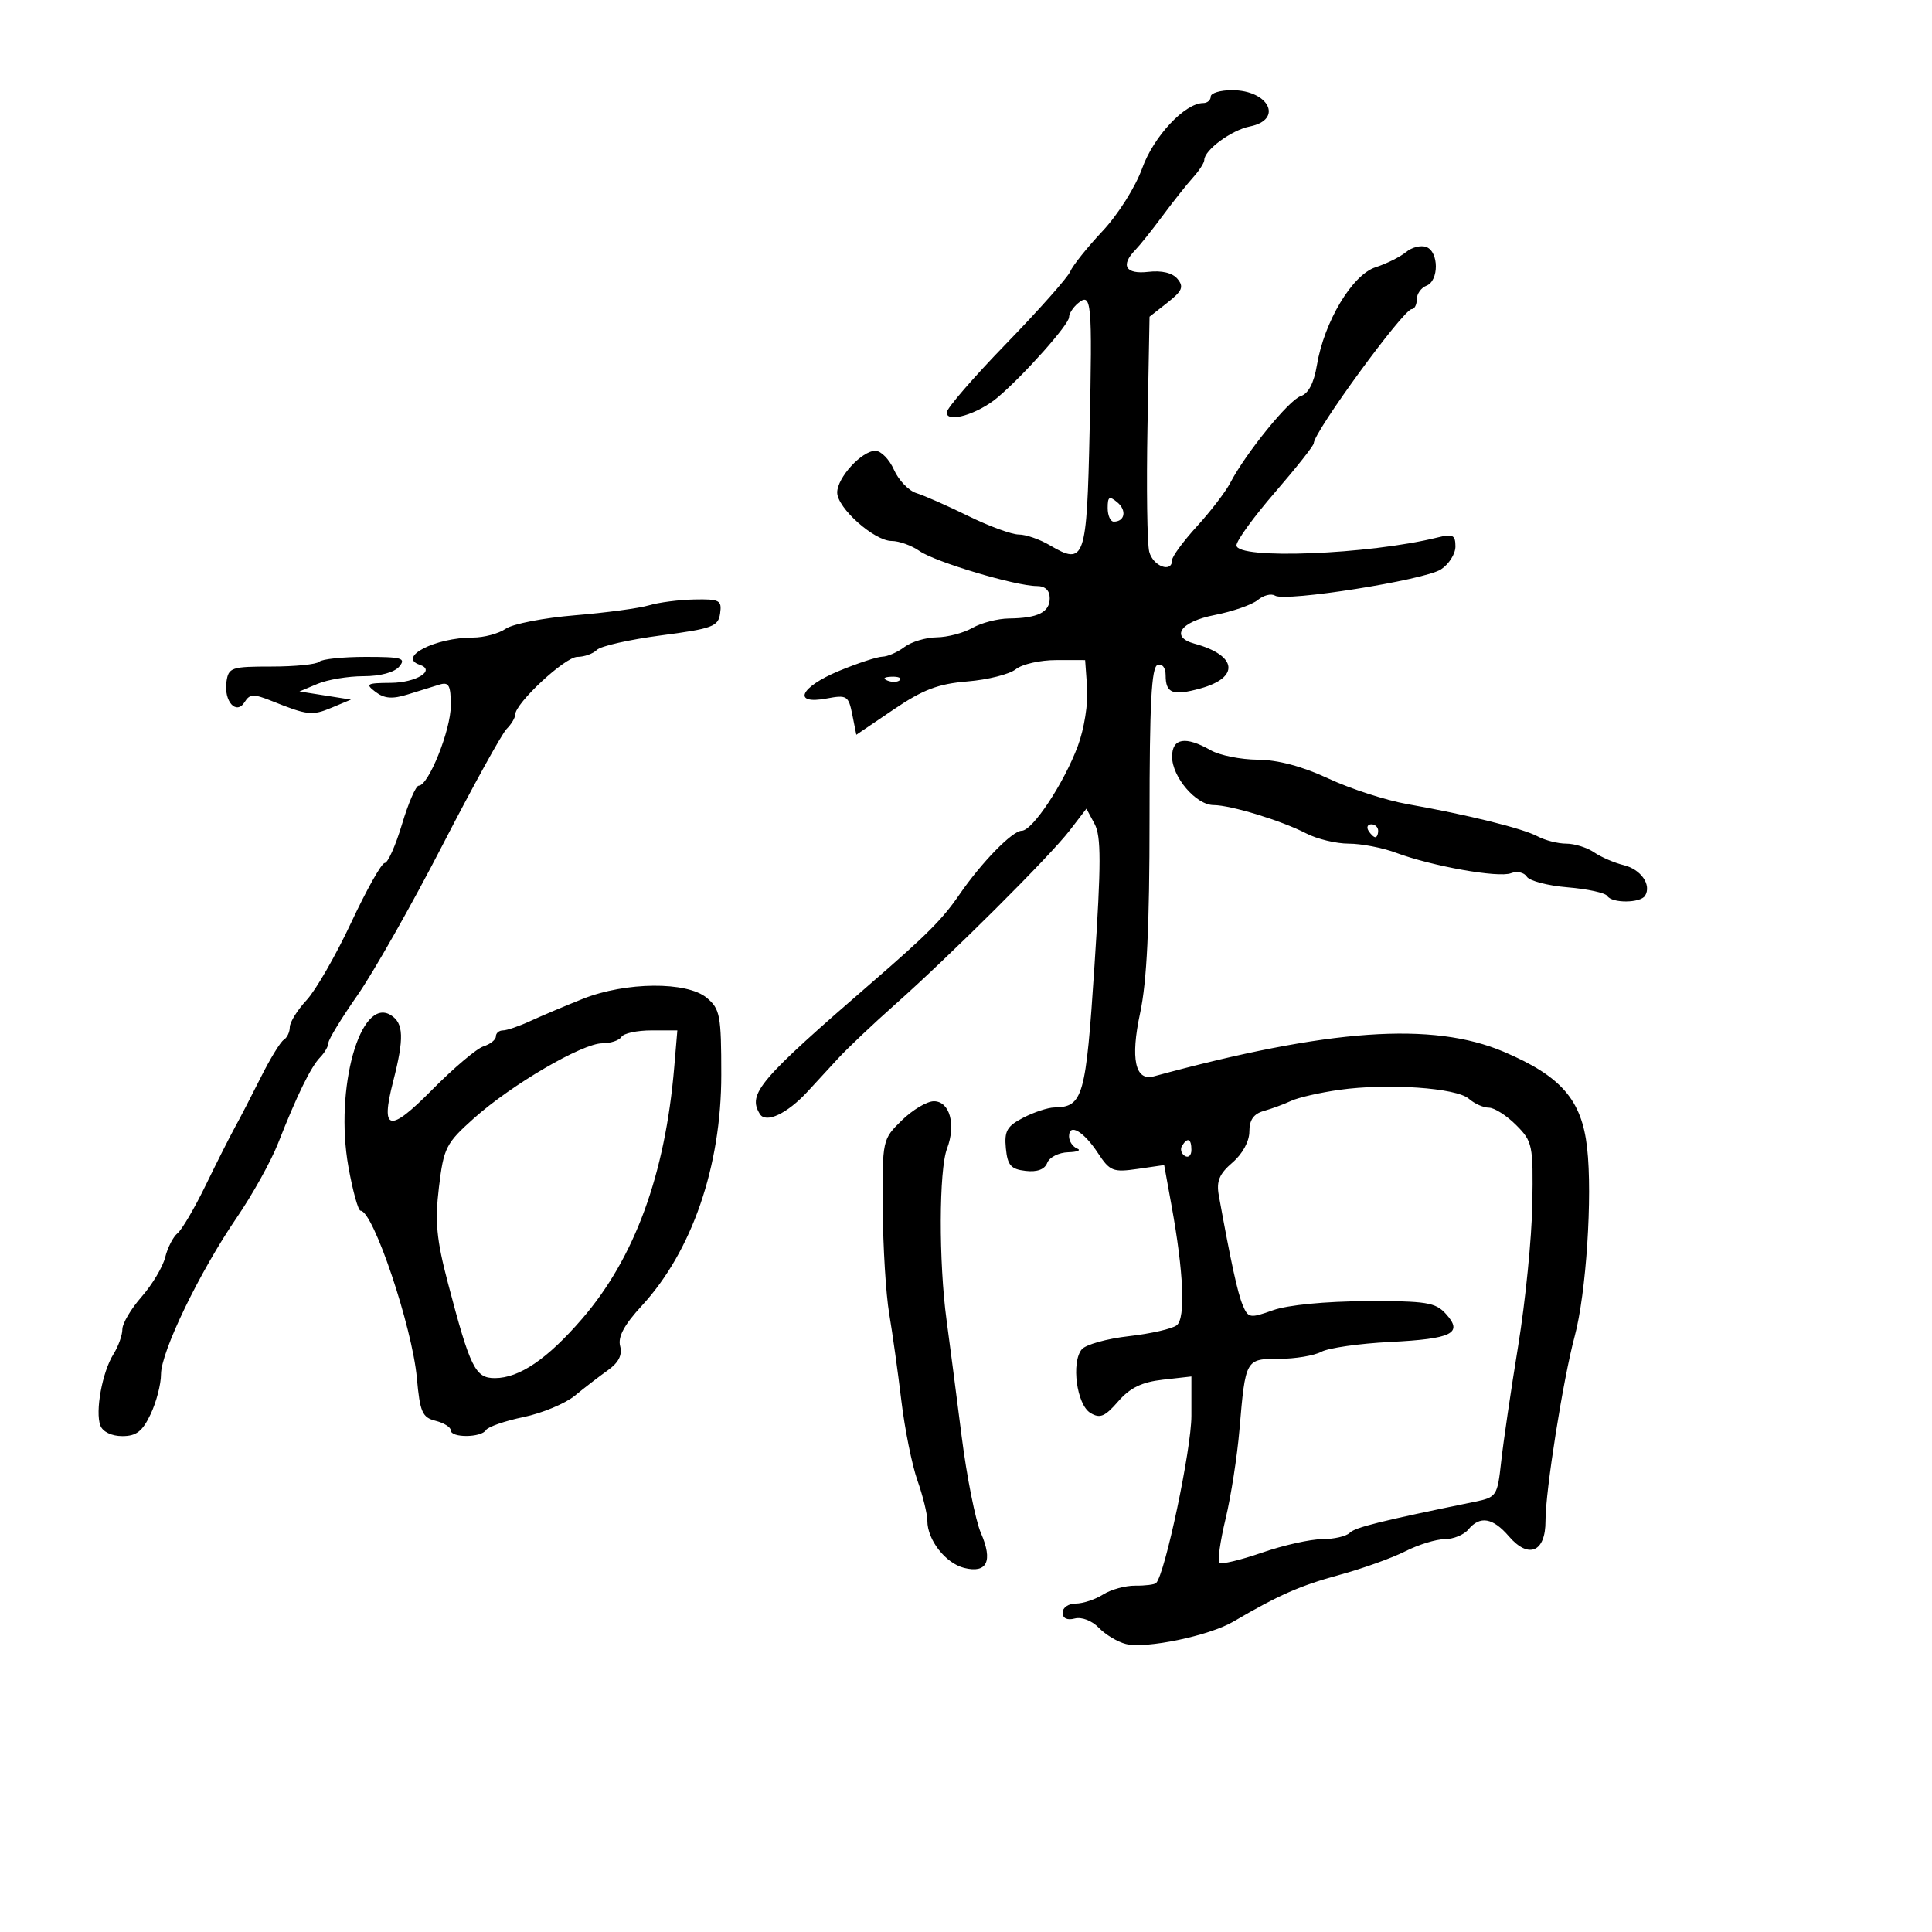<svg xmlns="http://www.w3.org/2000/svg" width="300" height="300" viewBox="0 0 300 300" version="1.1">
	<path d="M 188 15 C 188 15.550, 187.480 16, 186.844 16 C 183.988 16, 179.138 21.176, 177.363 26.117 C 176.313 29.040, 173.616 33.312, 171.184 35.903 C 168.811 38.431, 166.561 41.247, 166.184 42.160 C 165.808 43.072, 161.338 48.111, 156.250 53.357 C 151.162 58.602, 147 63.417, 147 64.055 C 147 65.756, 151.846 64.310, 154.945 61.685 C 158.996 58.253, 166 50.382, 166 49.261 C 166 48.702, 166.622 47.728, 167.383 47.097 C 169.500 45.340, 169.627 46.722, 169.196 66.819 C 168.764 86.949, 168.442 87.874, 162.984 84.650 C 161.448 83.742, 159.295 83, 158.198 83 C 157.102 83, 153.572 81.705, 150.353 80.123 C 147.134 78.541, 143.516 76.944, 142.313 76.576 C 141.110 76.207, 139.538 74.576, 138.819 72.953 C 138.100 71.329, 136.800 70, 135.930 70 C 133.816 70, 130 74.167, 130 76.475 C 130 78.877, 135.758 84, 138.458 84 C 139.611 84, 141.563 84.706, 142.794 85.568 C 145.221 87.268, 157.721 91, 160.987 91 C 162.295 91, 163 91.663, 163 92.893 C 163 95.073, 161.163 95.985, 156.668 96.035 C 154.926 96.055, 152.375 96.714, 151 97.500 C 149.625 98.286, 147.124 98.945, 145.441 98.965 C 143.759 98.984, 141.509 99.661, 140.441 100.468 C 139.374 101.276, 137.834 101.951, 137.019 101.968 C 136.205 101.986, 133.167 102.983, 130.269 104.184 C 124.202 106.699, 122.963 109.473, 128.358 108.461 C 131.505 107.870, 131.756 108.028, 132.343 110.963 L 132.969 114.096 138.735 110.187 C 143.323 107.077, 145.670 106.183, 150.235 105.809 C 153.388 105.550, 156.763 104.698, 157.735 103.917 C 158.706 103.135, 161.525 102.496, 164 102.498 L 168.500 102.500 168.810 106.809 C 168.984 109.213, 168.350 113.190, 167.376 115.809 C 165.215 121.619, 160.332 129, 158.648 129 C 157.203 129, 152.398 133.926, 148.965 138.926 C 146.355 142.728, 143.961 145.131, 135.448 152.500 C 117.836 167.743, 116.048 169.841, 117.991 172.985 C 118.922 174.492, 122.242 172.928, 125.409 169.489 C 126.559 168.241, 128.684 165.933, 130.131 164.360 C 131.577 162.787, 135.550 159.025, 138.958 156 C 147.630 148.303, 162.995 132.993, 166.100 128.954 L 168.701 125.572 169.970 127.944 C 170.996 129.861, 170.993 134.069, 169.953 149.908 C 168.608 170.401, 168.186 171.889, 163.700 171.968 C 162.711 171.986, 160.546 172.700, 158.891 173.556 C 156.360 174.865, 155.931 175.620, 156.191 178.306 C 156.447 180.956, 156.969 181.554, 159.256 181.817 C 161.053 182.024, 162.221 181.589, 162.613 180.567 C 162.943 179.705, 164.403 178.964, 165.857 178.921 C 167.311 178.878, 167.938 178.615, 167.250 178.338 C 166.563 178.060, 166 177.210, 166 176.448 C 166 174.343, 168.261 175.659, 170.500 179.066 C 172.337 181.861, 172.838 182.061, 176.635 181.511 L 180.771 180.912 181.916 187.206 C 183.796 197.542, 184.109 204.668, 182.732 205.781 C 182.054 206.329, 178.708 207.094, 175.295 207.482 C 171.883 207.869, 168.591 208.788, 167.981 209.523 C 166.307 211.539, 167.192 218.110, 169.311 219.399 C 170.802 220.306, 171.562 219.993, 173.624 217.620 C 175.468 215.499, 177.297 214.608, 180.564 214.240 L 185 213.740 185 219.857 C 185 225.022, 180.903 244.430, 179.522 245.812 C 179.281 246.053, 177.827 246.236, 176.292 246.219 C 174.756 246.201, 172.503 246.820, 171.285 247.594 C 170.067 248.367, 168.155 249, 167.035 249 C 165.916 249, 165 249.633, 165 250.406 C 165 251.291, 165.698 251.630, 166.881 251.321 C 167.962 251.038, 169.558 251.653, 170.631 252.766 C 171.659 253.832, 173.551 254.964, 174.837 255.281 C 177.949 256.050, 187.753 254.008, 191.500 251.811 C 198.545 247.680, 201.866 246.217, 208 244.543 C 211.575 243.568, 216.170 241.922, 218.210 240.885 C 220.251 239.848, 223.008 239, 224.338 239 C 225.667 239, 227.315 238.325, 228 237.500 C 229.811 235.318, 231.798 235.654, 234.301 238.563 C 237.369 242.130, 240.005 241.007, 239.984 236.143 C 239.964 231.592, 242.719 214.170, 244.514 207.500 C 246.300 200.861, 247.297 185.743, 246.445 178.213 C 245.603 170.776, 242.415 167.107, 233.500 163.316 C 222.436 158.610, 206.369 159.739, 179.157 167.135 C 176.268 167.920, 175.511 164.408, 177.038 157.302 C 178.085 152.429, 178.500 143.860, 178.500 127.085 C 178.500 109.242, 178.797 103.570, 179.750 103.251 C 180.476 103.009, 181 103.682, 181 104.858 C 181 107.668, 182.105 108.086, 186.399 106.900 C 192.558 105.200, 192.112 101.757, 185.500 99.955 C 181.643 98.904, 183.289 96.541, 188.605 95.500 C 191.413 94.950, 194.430 93.899, 195.311 93.164 C 196.192 92.429, 197.394 92.125, 197.982 92.489 C 199.606 93.493, 221.184 90.081, 223.750 88.415 C 224.988 87.611, 226 86.012, 226 84.860 C 226 83.077, 225.593 82.868, 223.250 83.452 C 212.582 86.111, 192 86.919, 192 84.678 C 192 83.951, 194.698 80.238, 197.997 76.428 C 201.295 72.618, 203.995 69.202, 203.997 68.837 C 204.006 67.088, 217.945 48, 219.213 48 C 219.646 48, 220 47.311, 220 46.469 C 220 45.626, 220.675 44.678, 221.500 44.362 C 223.453 43.612, 223.443 39.107, 221.487 38.357 C 220.655 38.037, 219.237 38.388, 218.335 39.137 C 217.434 39.885, 215.302 40.948, 213.598 41.499 C 209.980 42.668, 205.615 49.958, 204.487 56.717 C 204.024 59.488, 203.165 61.130, 201.982 61.506 C 200.169 62.081, 193.443 70.361, 191.021 75 C 190.303 76.375, 187.980 79.402, 185.858 81.728 C 183.736 84.053, 182 86.415, 182 86.978 C 182 89.035, 179.021 87.930, 178.451 85.662 C 178.128 84.376, 178.007 75.640, 178.182 66.250 L 178.500 49.177 181.288 46.986 C 183.583 45.183, 183.858 44.533, 182.843 43.311 C 182.061 42.368, 180.406 41.967, 178.306 42.212 C 174.788 42.623, 173.952 41.219, 176.286 38.821 C 176.994 38.095, 178.906 35.700, 180.536 33.501 C 182.166 31.301, 184.287 28.629, 185.250 27.562 C 186.213 26.496, 187 25.275, 187 24.850 C 187 23.311, 191.206 20.209, 194.069 19.636 C 199.308 18.588, 197.053 14, 191.300 14 C 189.485 14, 188 14.450, 188 15 M 172 78.878 C 172 80.045, 172.423 81, 172.941 81 C 174.673 81, 174.994 79.240, 173.489 77.991 C 172.250 76.962, 172 77.111, 172 78.878 M 100.768 93.995 C 99.265 94.447, 94.090 95.142, 89.268 95.540 C 84.446 95.937, 79.612 96.878, 78.527 97.631 C 77.443 98.384, 75.147 99, 73.427 99 C 67.595 99, 61.644 102.048, 65.177 103.226 C 67.727 104.076, 64.648 106.002, 60.691 106.032 C 56.914 106.060, 56.680 106.200, 58.319 107.442 C 59.688 108.480, 60.923 108.576, 63.319 107.830 C 65.068 107.284, 67.287 106.597, 68.250 106.302 C 69.704 105.857, 70 106.410, 70 109.568 C 70 113.362, 66.539 122, 65.019 122 C 64.577 122, 63.407 124.700, 62.419 128 C 61.430 131.300, 60.226 134, 59.742 134 C 59.259 134, 56.916 138.162, 54.536 143.250 C 52.156 148.338, 49.036 153.761, 47.604 155.302 C 46.172 156.842, 45 158.728, 45 159.493 C 45 160.257, 44.578 161.143, 44.063 161.461 C 43.548 161.779, 41.948 164.393, 40.507 167.270 C 39.067 170.146, 37.266 173.625, 36.505 175 C 35.745 176.375, 33.700 180.425, 31.962 184 C 30.224 187.575, 28.246 190.950, 27.566 191.500 C 26.887 192.050, 26.025 193.729, 25.651 195.232 C 25.277 196.734, 23.628 199.493, 21.986 201.364 C 20.343 203.234, 19 205.508, 19 206.417 C 19 207.326, 18.376 209.067, 17.612 210.285 C 15.878 213.053, 14.755 219.198, 15.587 221.366 C 15.959 222.336, 17.344 223, 18.993 223 C 21.171 223, 22.121 222.264, 23.386 219.599 C 24.274 217.728, 25 214.941, 25 213.405 C 25 209.894, 30.987 197.510, 36.774 189.051 C 39.201 185.504, 42.079 180.329, 43.171 177.551 C 46.114 170.062, 48.266 165.662, 49.712 164.179 C 50.420 163.452, 51 162.437, 51 161.924 C 51 161.411, 53.025 158.094, 55.500 154.553 C 57.975 151.012, 63.901 140.556, 68.669 131.317 C 73.436 122.079, 77.936 113.921, 78.669 113.189 C 79.401 112.456, 80 111.458, 80 110.971 C 80 109.200, 87.741 102, 89.645 102 C 90.720 102, 92.088 101.512, 92.684 100.916 C 93.280 100.320, 97.758 99.307, 102.634 98.666 C 110.651 97.612, 111.531 97.284, 111.820 95.250 C 112.110 93.204, 111.747 93.008, 107.820 93.086 C 105.444 93.133, 102.271 93.542, 100.768 93.995 M 49.582 102.750 C 49.169 103.162, 45.831 103.500, 42.165 103.500 C 35.918 103.500, 35.479 103.648, 35.165 105.865 C 34.733 108.918, 36.702 111.101, 37.997 109.005 C 38.777 107.742, 39.389 107.720, 42.205 108.850 C 47.770 111.082, 48.463 111.159, 51.530 109.875 L 54.500 108.631 50.500 108 L 46.500 107.369 49.315 106.185 C 50.863 105.533, 54.071 105, 56.443 105 C 59.056 105, 61.246 104.409, 62 103.500 C 63.085 102.193, 62.414 102, 56.789 102 C 53.238 102, 49.995 102.338, 49.582 102.750 M 137.813 105.683 C 138.534 105.972, 139.397 105.936, 139.729 105.604 C 140.061 105.272, 139.471 105.036, 138.417 105.079 C 137.252 105.127, 137.015 105.364, 137.813 105.683 M 182 117.492 C 182 120.650, 185.718 124.997, 188.430 125.011 C 191.140 125.025, 198.990 127.426, 202.848 129.421 C 204.527 130.290, 207.489 131, 209.430 131 C 211.371 131, 214.656 131.632, 216.730 132.404 C 222.378 134.508, 232.667 136.342, 234.620 135.592 C 235.566 135.229, 236.672 135.470, 237.078 136.126 C 237.484 136.783, 240.341 137.530, 243.426 137.785 C 246.512 138.041, 249.280 138.644, 249.577 139.125 C 250.290 140.279, 254.726 140.252, 255.444 139.090 C 256.484 137.407, 254.800 134.988, 252.140 134.342 C 250.688 133.990, 248.612 133.094, 247.527 132.351 C 246.443 131.608, 244.501 131, 243.212 131 C 241.923 131, 239.918 130.491, 238.755 129.869 C 236.445 128.633, 227.894 126.516, 218.500 124.855 C 215.200 124.272, 209.706 122.491, 206.292 120.897 C 202.234 119.004, 198.423 117.988, 195.292 117.965 C 192.656 117.945, 189.375 117.286, 188 116.500 C 184.090 114.265, 182 114.611, 182 117.492 M 212.500 129 C 212.840 129.550, 213.316 130, 213.559 130 C 213.802 130, 214 129.550, 214 129 C 214 128.450, 213.523 128, 212.941 128 C 212.359 128, 212.160 128.450, 212.500 129 M 90.500 155.099 C 87.750 156.193, 84.082 157.744, 82.349 158.544 C 80.616 159.345, 78.703 160, 78.099 160 C 77.494 160, 77 160.420, 77 160.933 C 77 161.446, 76.136 162.139, 75.081 162.474 C 74.025 162.809, 70.440 165.839, 67.113 169.208 C 60.425 175.979, 59.053 175.687, 61.050 167.918 C 62.773 161.218, 62.690 158.871, 60.687 157.627 C 55.949 154.681, 51.932 169.041, 54.101 181.174 C 54.771 184.928, 55.621 188, 55.989 188 C 57.948 188, 64.010 206.021, 64.733 213.995 C 65.213 219.288, 65.572 220.105, 67.640 220.625 C 68.938 220.950, 70 221.618, 70 222.108 C 70 223.294, 74.722 223.258, 75.458 222.067 C 75.775 221.554, 78.400 220.643, 81.291 220.043 C 84.183 219.443, 87.766 217.950, 89.255 216.726 C 90.744 215.502, 93.056 213.721, 94.393 212.770 C 96.066 211.579, 96.658 210.408, 96.293 209.011 C 95.920 207.587, 96.928 205.716, 99.671 202.741 C 107.455 194.296, 112 181.085, 112 166.906 C 112 157.670, 111.811 156.663, 109.750 154.944 C 106.666 152.371, 97.163 152.447, 90.500 155.099 M 96.500 161 C 96.160 161.550, 94.823 162, 93.528 162 C 90.427 162, 79.421 168.429, 73.586 173.649 C 69.240 177.537, 68.897 178.213, 68.158 184.351 C 67.516 189.680, 67.776 192.452, 69.548 199.201 C 73.024 212.437, 73.795 214.001, 76.848 213.996 C 80.638 213.991, 85.003 211.022, 90.386 204.786 C 98.538 195.344, 103.280 182.402, 104.691 165.750 L 105.178 160 101.148 160 C 98.931 160, 96.840 160.450, 96.500 161 M 208 169.227 C 204.975 169.652, 201.600 170.422, 200.500 170.937 C 199.400 171.453, 197.488 172.158, 196.250 172.505 C 194.665 172.949, 194 173.893, 194 175.701 C 194 177.233, 192.940 179.178, 191.371 180.527 C 189.325 182.285, 188.856 183.419, 189.259 185.643 C 191.135 195.997, 192.175 200.770, 192.966 202.654 C 193.820 204.689, 194.082 204.733, 197.685 203.448 C 199.949 202.641, 205.808 202.070, 212.095 202.044 C 221.493 202.005, 222.897 202.229, 224.521 204.024 C 227.243 207.031, 225.520 207.895, 215.833 208.382 C 211.092 208.620, 206.296 209.307, 205.173 209.908 C 204.050 210.508, 201.107 211, 198.633 211 C 193.408 211, 193.396 211.021, 192.463 222 C 192.113 226.125, 191.146 232.342, 190.313 235.817 C 189.481 239.291, 189.040 242.373, 189.334 242.667 C 189.628 242.961, 192.599 242.256, 195.938 241.101 C 199.276 239.945, 203.491 239, 205.304 239 C 207.117 239, 209.041 238.559, 209.581 238.019 C 210.439 237.161, 214.291 236.204, 229 233.191 C 232.386 232.497, 232.519 232.295, 233.098 226.987 C 233.428 223.969, 234.616 215.875, 235.738 209 C 236.861 202.125, 237.851 192.195, 237.938 186.934 C 238.089 177.790, 237.978 177.250, 235.412 174.684 C 233.935 173.208, 232.037 172, 231.192 172 C 230.348 172, 228.947 171.375, 228.079 170.611 C 226.149 168.912, 215.477 168.177, 208 169.227 M 140.034 173.966 C 137.015 176.918, 137 176.985, 137.073 187.716 C 137.113 193.647, 137.564 200.975, 138.075 204 C 138.585 207.025, 139.436 213.108, 139.964 217.517 C 140.492 221.927, 141.617 227.496, 142.462 229.893 C 143.308 232.290, 144 235.111, 144 236.161 C 144 239.119, 146.831 242.741, 149.708 243.463 C 153.270 244.357, 154.211 242.408, 152.319 238.053 C 151.470 236.099, 150.121 229.325, 149.320 223 C 148.519 216.675, 147.467 208.575, 146.983 205 C 145.756 195.937, 145.794 181.671, 147.055 178.354 C 148.476 174.617, 147.473 171, 145.015 171 C 143.945 171, 141.703 172.335, 140.034 173.966 M 183.543 177.931 C 183.226 178.443, 183.425 179.144, 183.984 179.490 C 184.543 179.835, 185 179.416, 185 178.559 C 185 176.802, 184.400 176.544, 183.543 177.931" stroke="none" fill="black" fill-rule="evenodd"/>
</svg>